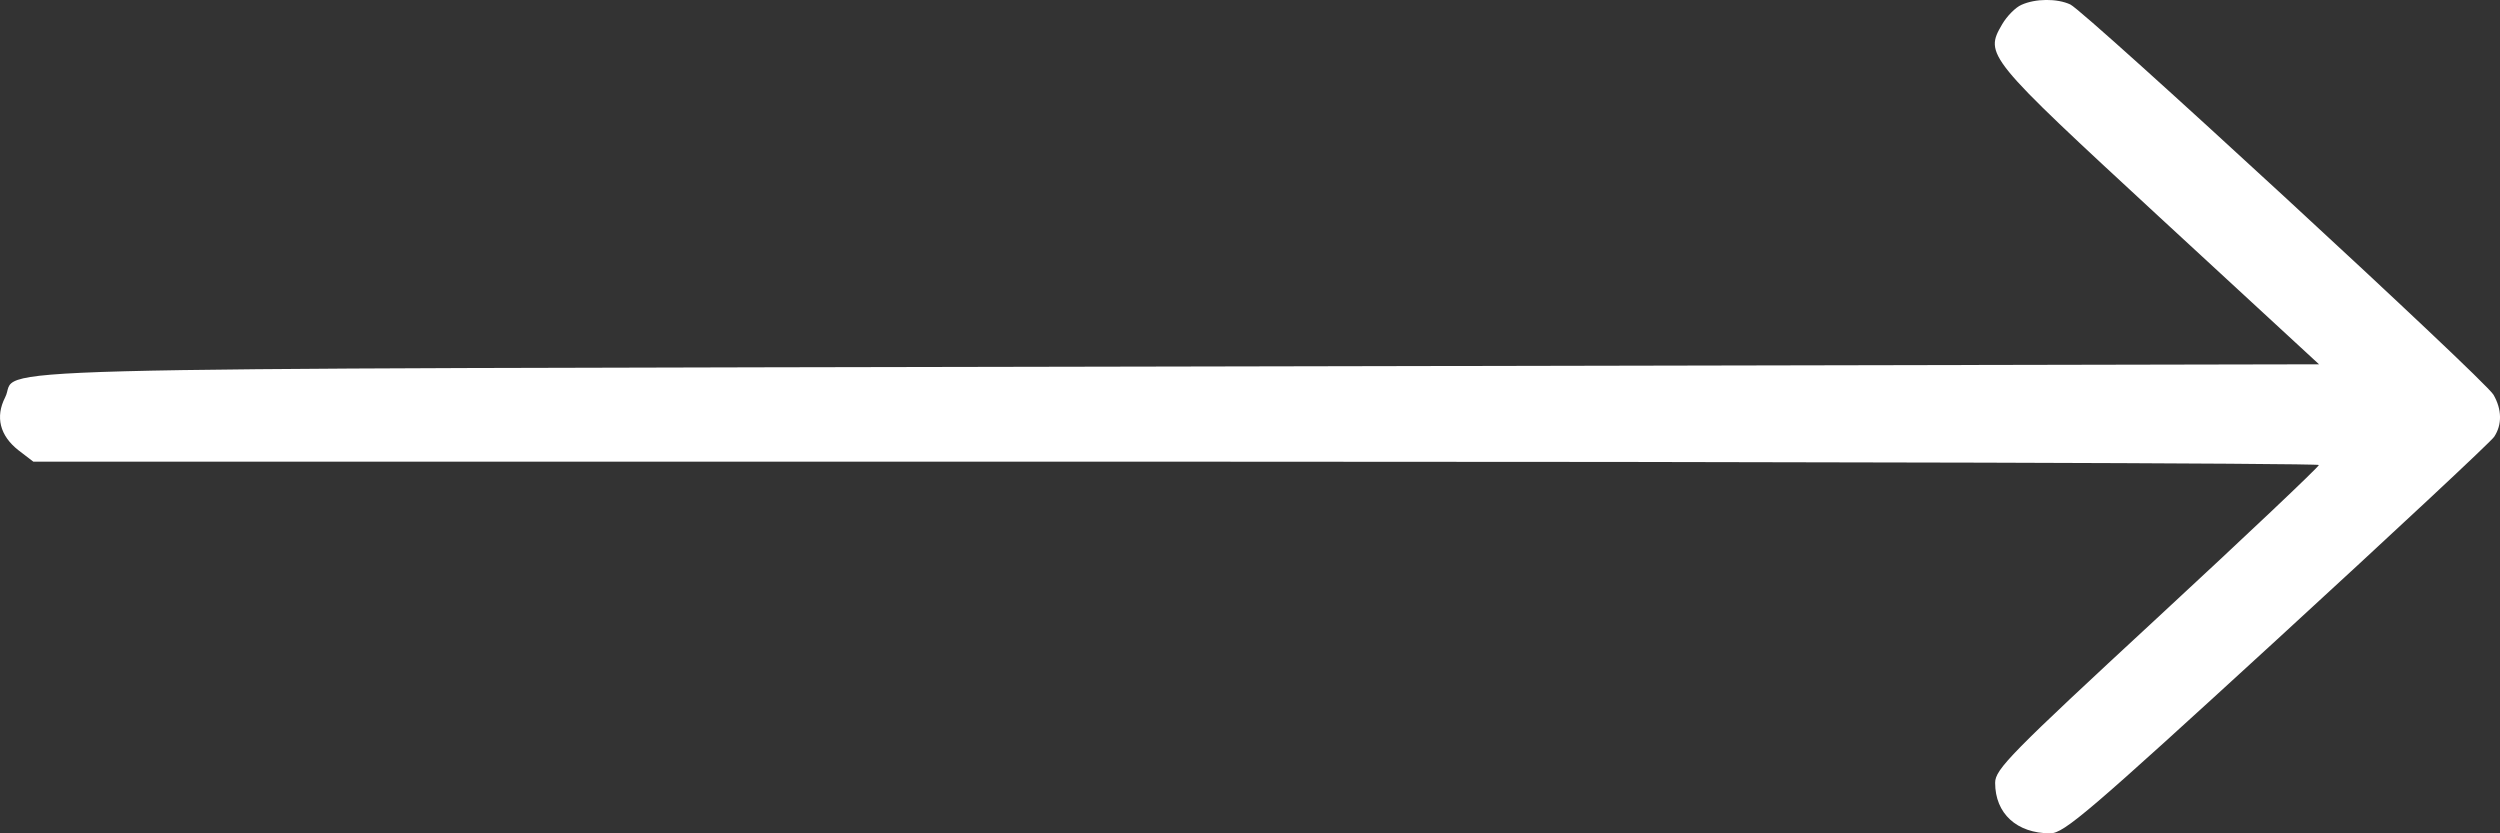 <svg width="18" height="6" viewBox="0 0 18 6" fill="none" xmlns="http://www.w3.org/2000/svg">
<rect x="0" y="0" width="18" height="6" fill="#333333" stroke="none"/>
<path fill-rule="evenodd" clip-rule="evenodd" d="M14.554 0.035C14.512 0.053 14.45 0.116 14.416 0.174C14.287 0.395 14.299 0.409 15.548 1.563L16.697 2.623L8.474 2.639C-0.592 2.657 0.152 2.638 0.037 2.861C-0.035 3.002 -0.001 3.137 0.133 3.242L0.24 3.324H8.468C12.994 3.324 16.696 3.335 16.696 3.348C16.696 3.361 16.172 3.857 15.53 4.451C14.476 5.426 14.365 5.539 14.365 5.636C14.365 5.857 14.52 6 14.762 6C14.861 6 15.037 5.849 16.394 4.605C17.23 3.838 17.934 3.181 17.958 3.145C18.016 3.057 18.014 2.948 17.953 2.842C17.892 2.735 15.016 0.084 14.906 0.032C14.811 -0.012 14.655 -0.011 14.554 0.035Z" fill="#fff"/>
</svg>
